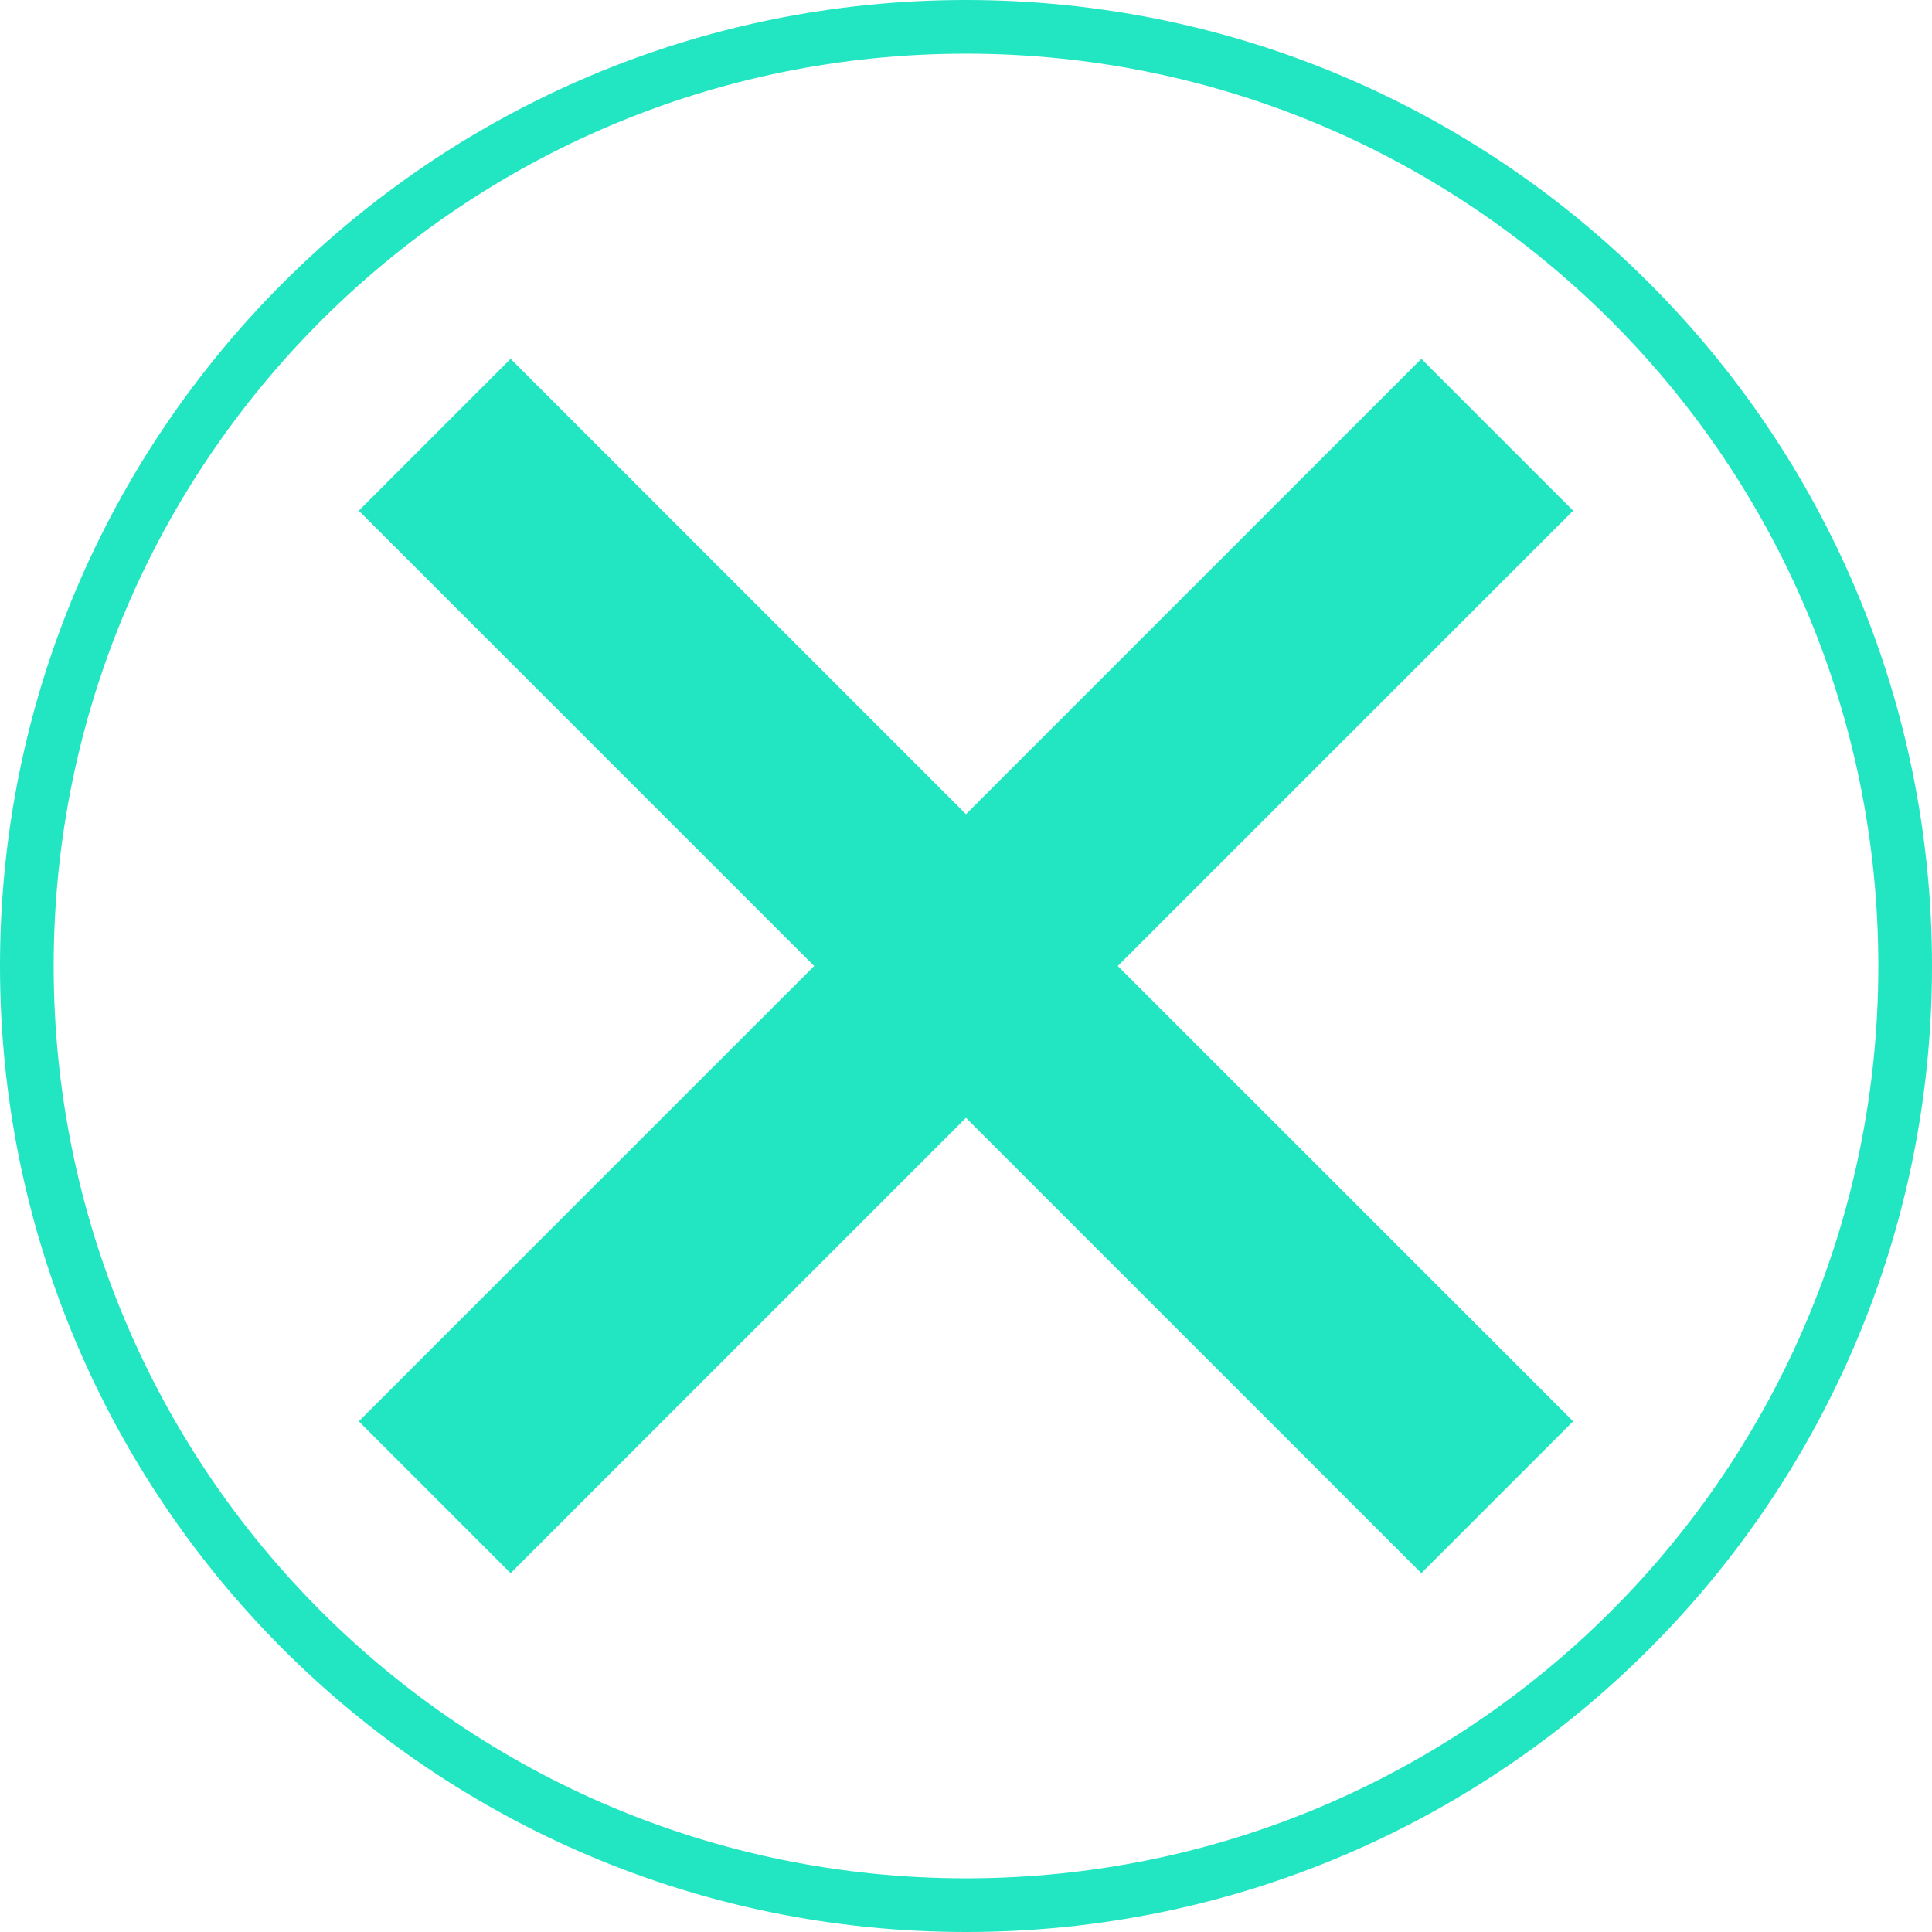 <svg width="36" height="36" viewBox="0 0 36 36" fill="none" xmlns="http://www.w3.org/2000/svg">
<path d="M0.5 18C0.5 8.335 8.335 0.5 18 0.5C27.665 0.5 35.5 8.335 35.5 18C35.5 27.665 27.665 35.5 18 35.5C8.335 35.5 0.5 27.665 0.5 18Z" stroke="#21E6C1"/>
<path d="M27.899 27.899L8.1 8.101" stroke="#21E6C1" stroke-width="4"/>
<line x1="8.1" y1="27.899" x2="27.899" y2="8.101" stroke="#21E6C1" stroke-width="4"/>
</svg>
